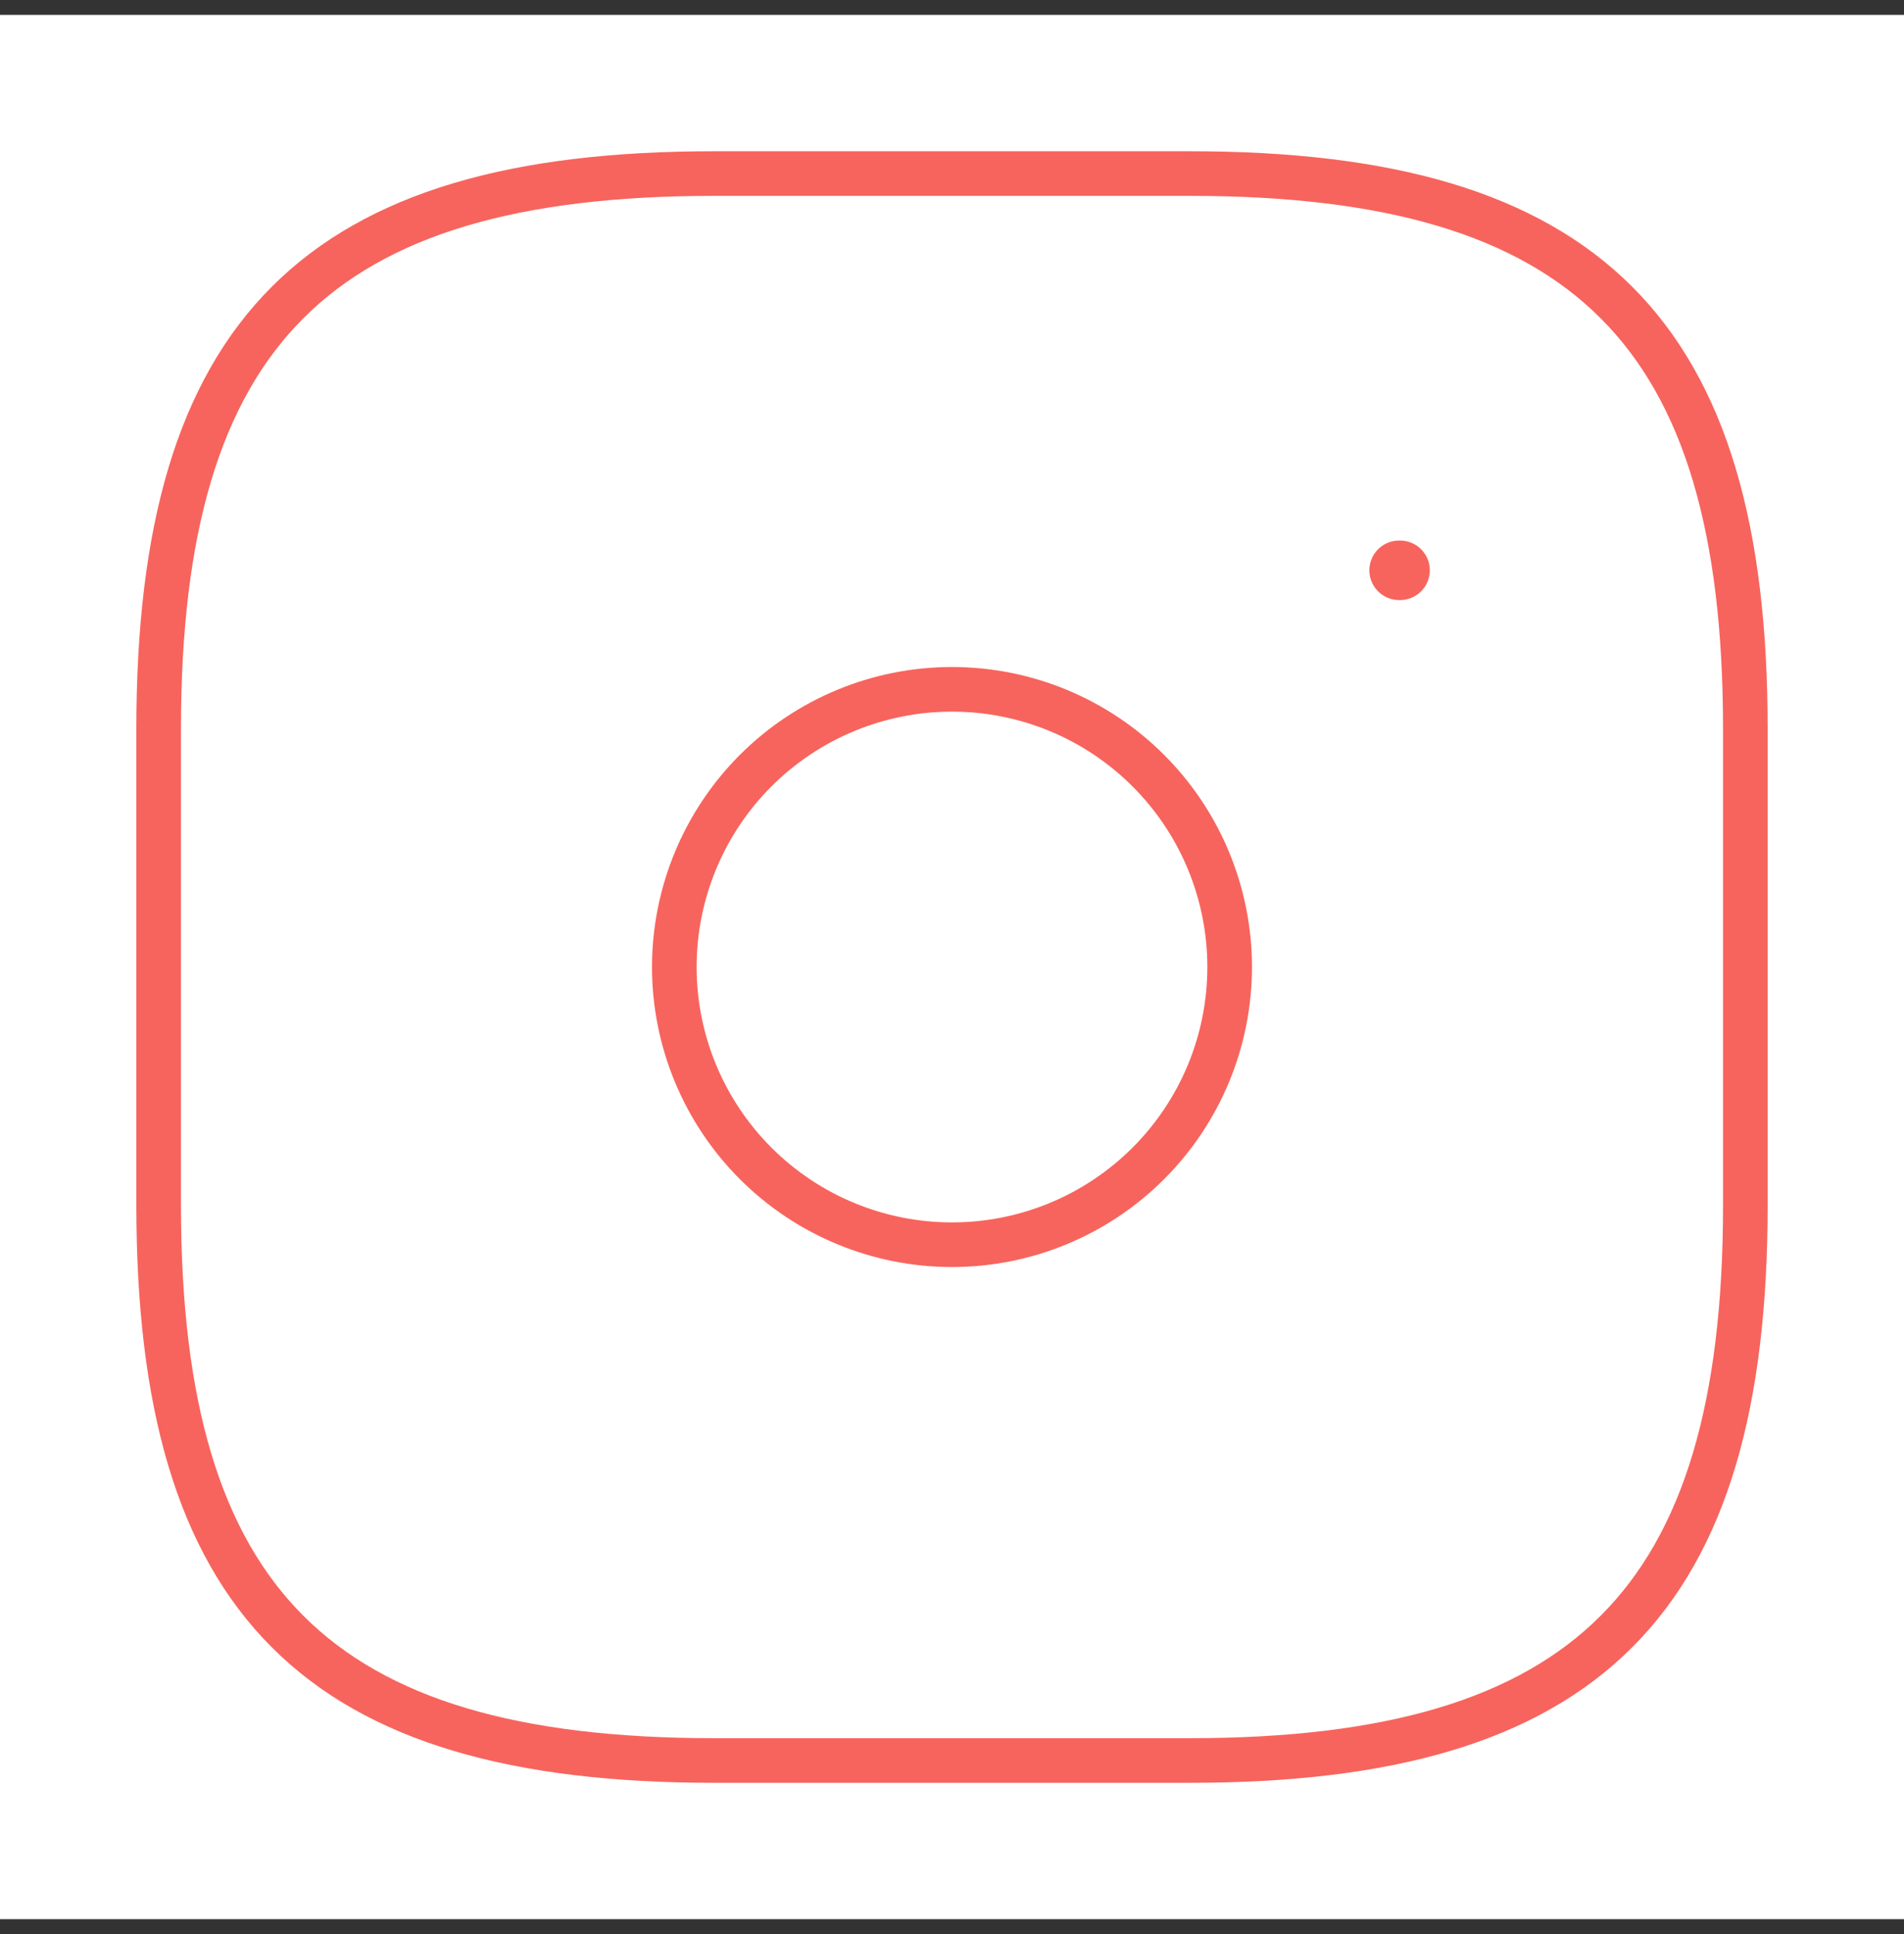 <svg width="64" height="65" viewBox="0 0 64 65" fill="none" xmlns="http://www.w3.org/2000/svg">
<rect x="0" y="0" width="64" height="65" fill="#333333" stroke="none"/>
<rect width="64" height="64" transform="translate(0 0.5)" fill="white"/>
<path d="M24 59.167H40C53.334 59.167 58.667 53.833 58.667 40.5V24.5C58.667 11.167 53.334 5.833 40 5.833H24C10.667 5.833 5.333 11.167 5.333 24.5V40.5C5.333 53.833 10.667 59.167 24 59.167Z" stroke="#F7645D" stroke-width="1.5" stroke-linecap="round" stroke-linejoin="round"/>
<path d="M32 41.833C33.225 41.833 34.439 41.592 35.572 41.123C36.704 40.654 37.733 39.966 38.599 39.1C39.466 38.233 40.154 37.204 40.623 36.072C41.092 34.939 41.333 33.726 41.333 32.5C41.333 31.274 41.092 30.061 40.623 28.928C40.154 27.796 39.466 26.767 38.599 25.9C37.733 25.034 36.704 24.346 35.572 23.877C34.439 23.408 33.225 23.167 32 23.167C29.524 23.167 27.151 24.15 25.4 25.9C23.65 27.651 22.666 30.025 22.666 32.5C22.666 34.975 23.65 37.349 25.4 39.1C27.151 40.85 29.524 41.833 32 41.833Z" stroke="#F7645D" stroke-width="1.5" stroke-linecap="round" stroke-linejoin="round"/>
<path d="M47.029 19.167H47.061" stroke="#F7645D" stroke-width="2" stroke-linecap="round" stroke-linejoin="round"/>
</svg>
